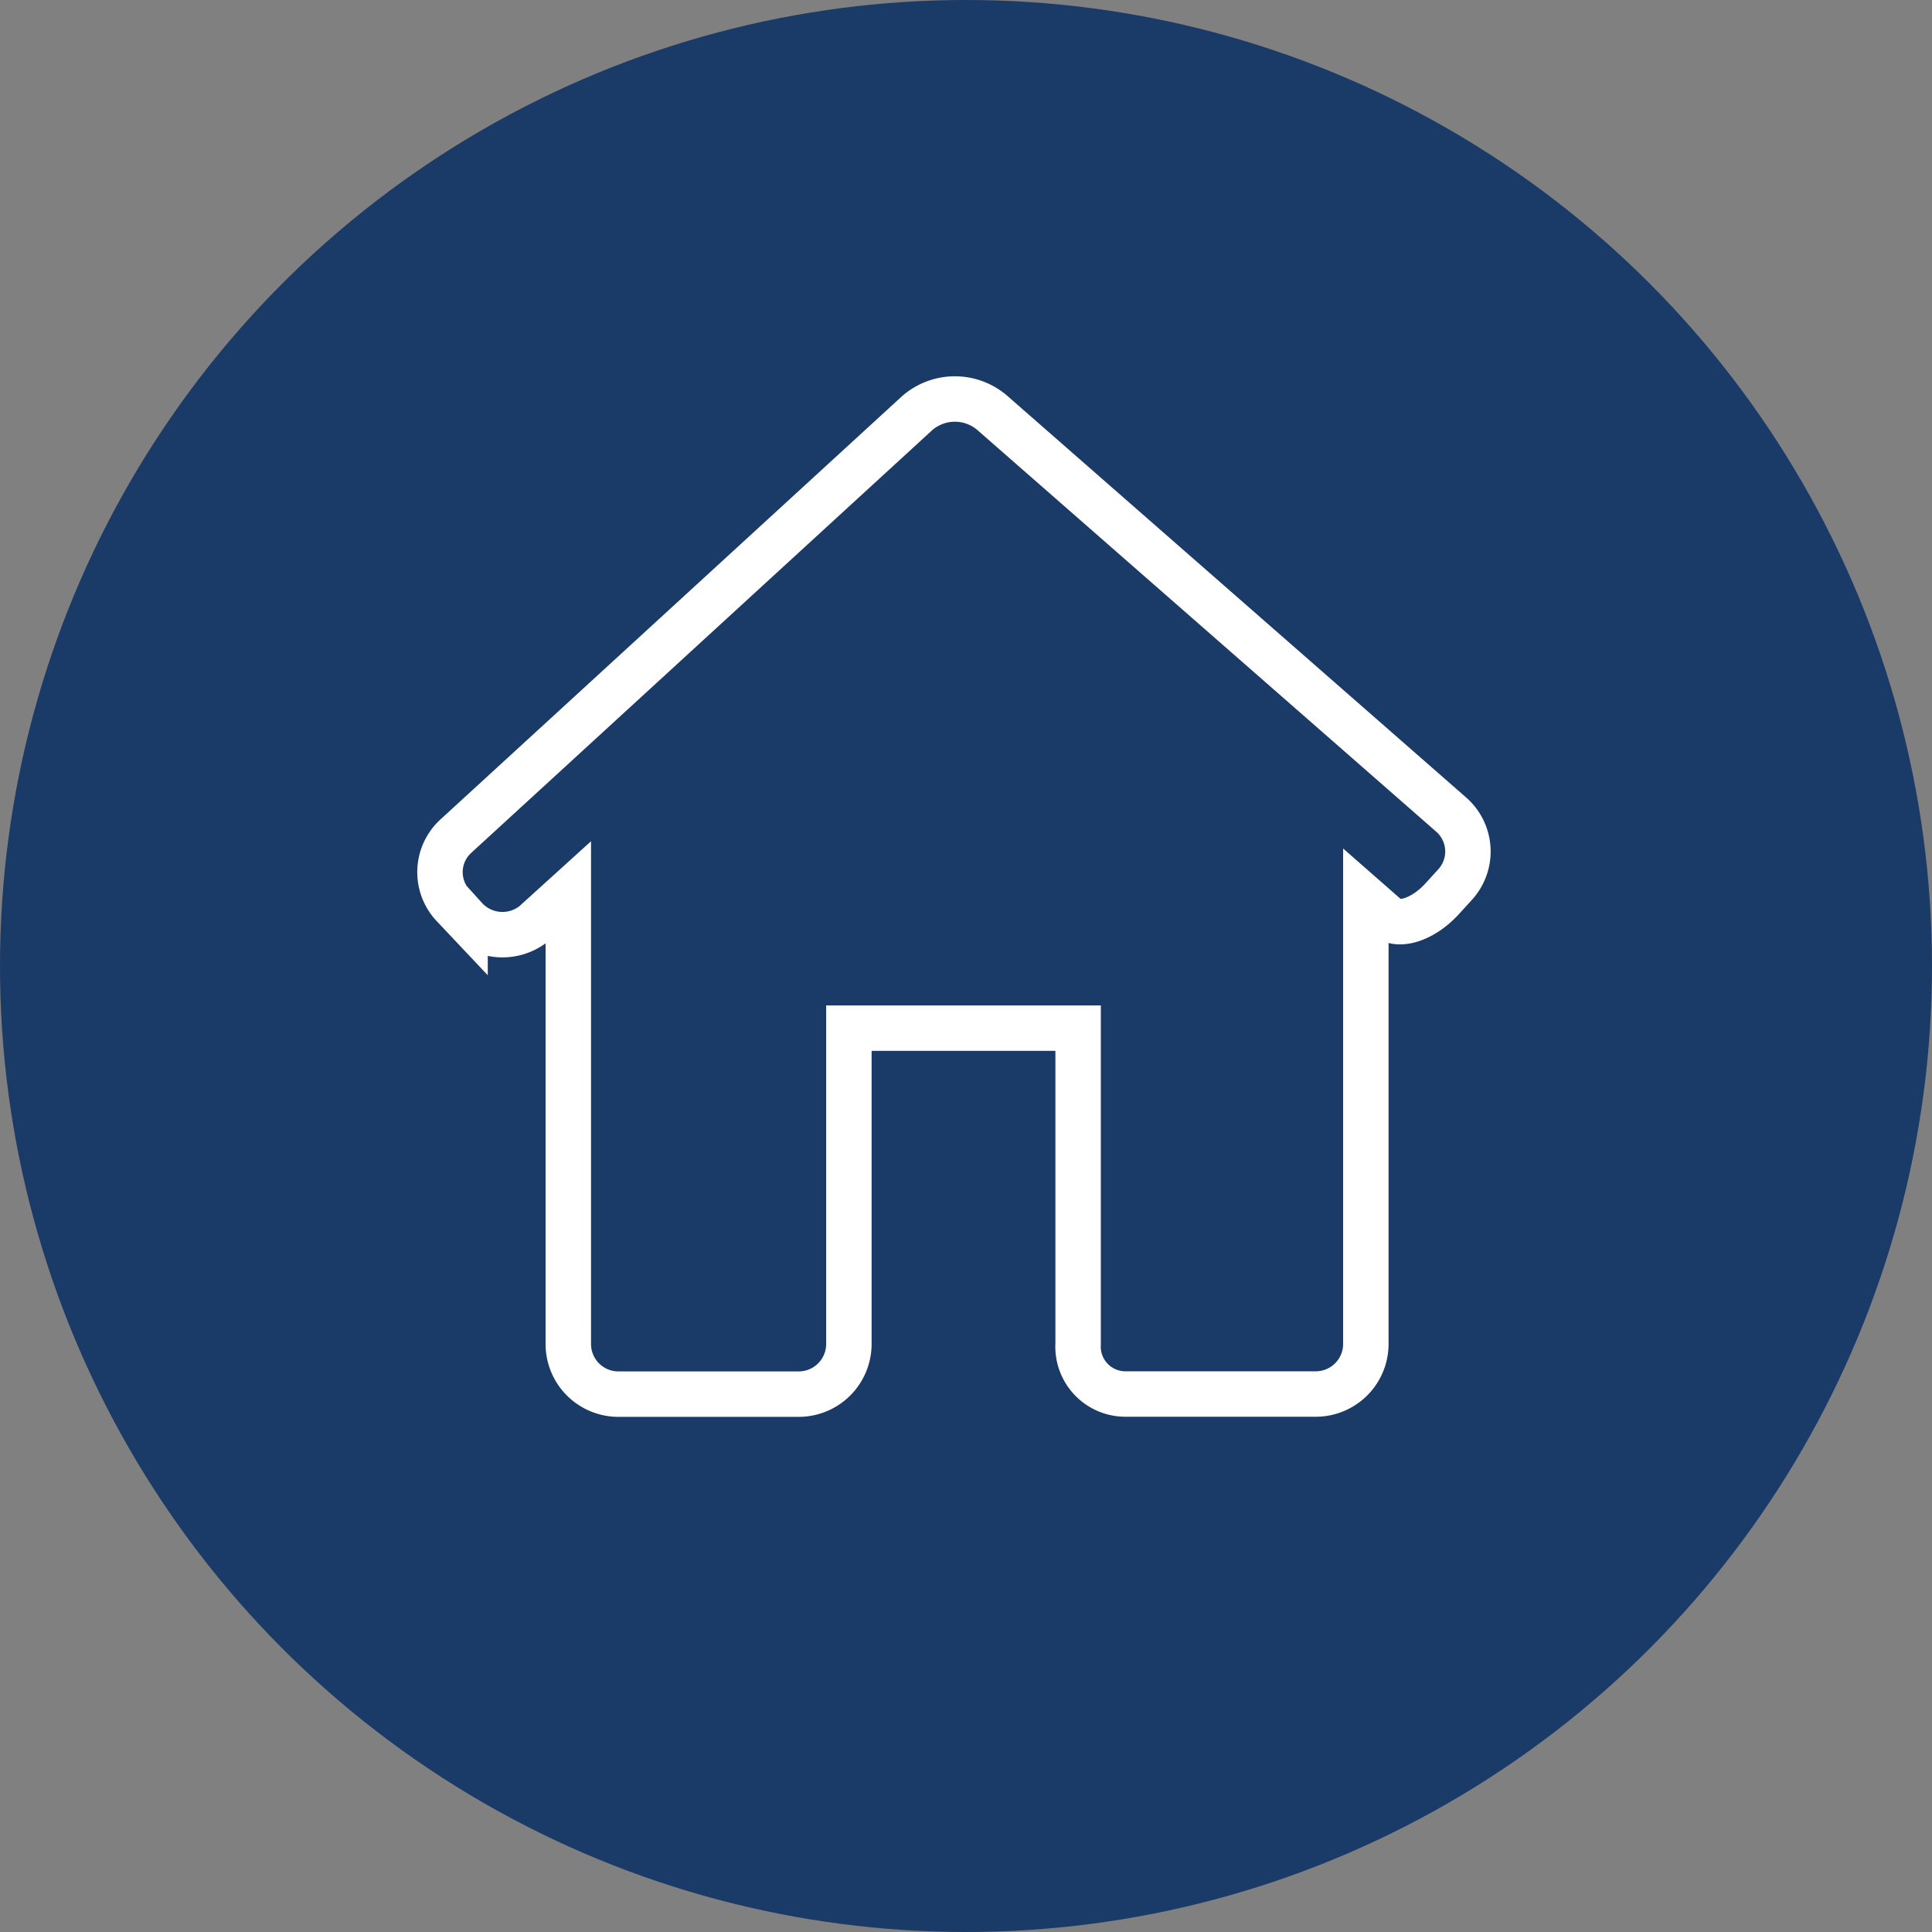 <svg id="Layer_1" data-name="Layer 1" xmlns="http://www.w3.org/2000/svg" viewBox="0 0 170.08 170.08"><rect x="0" y="0" width="170.08" height="170.08" fill="#808080" stroke="none"/><defs><style>.cls-1{fill:#1a3a67;}.cls-2{fill:none;stroke:#fff;stroke-miterlimit:10;stroke-width:4px;}</style></defs><circle class="cls-1" cx="85.04" cy="85.04" r="85.04"/><path class="cls-2" d="M184.78,134.57a4.32,4.32,0,0,0-.35-6.18L144,93a5.05,5.05,0,0,0-6.58.07L96.83,130.29a4.29,4.29,0,0,0-.2,6.16l1,1.06a4.44,4.44,0,0,0,6.09.47l3-2.72V175a4.41,4.41,0,0,0,4.41,4.42H127a4.42,4.42,0,0,0,4.42-4.42V147.2H151.6V175a4.17,4.17,0,0,0,4.15,4.41h16.76a4.41,4.41,0,0,0,4.42-4.41v-39.2l1.87,1.64c1,.9,3.2.18,4.84-1.62Zm0,0" transform="translate(-56.69 -56.69)"/></svg>